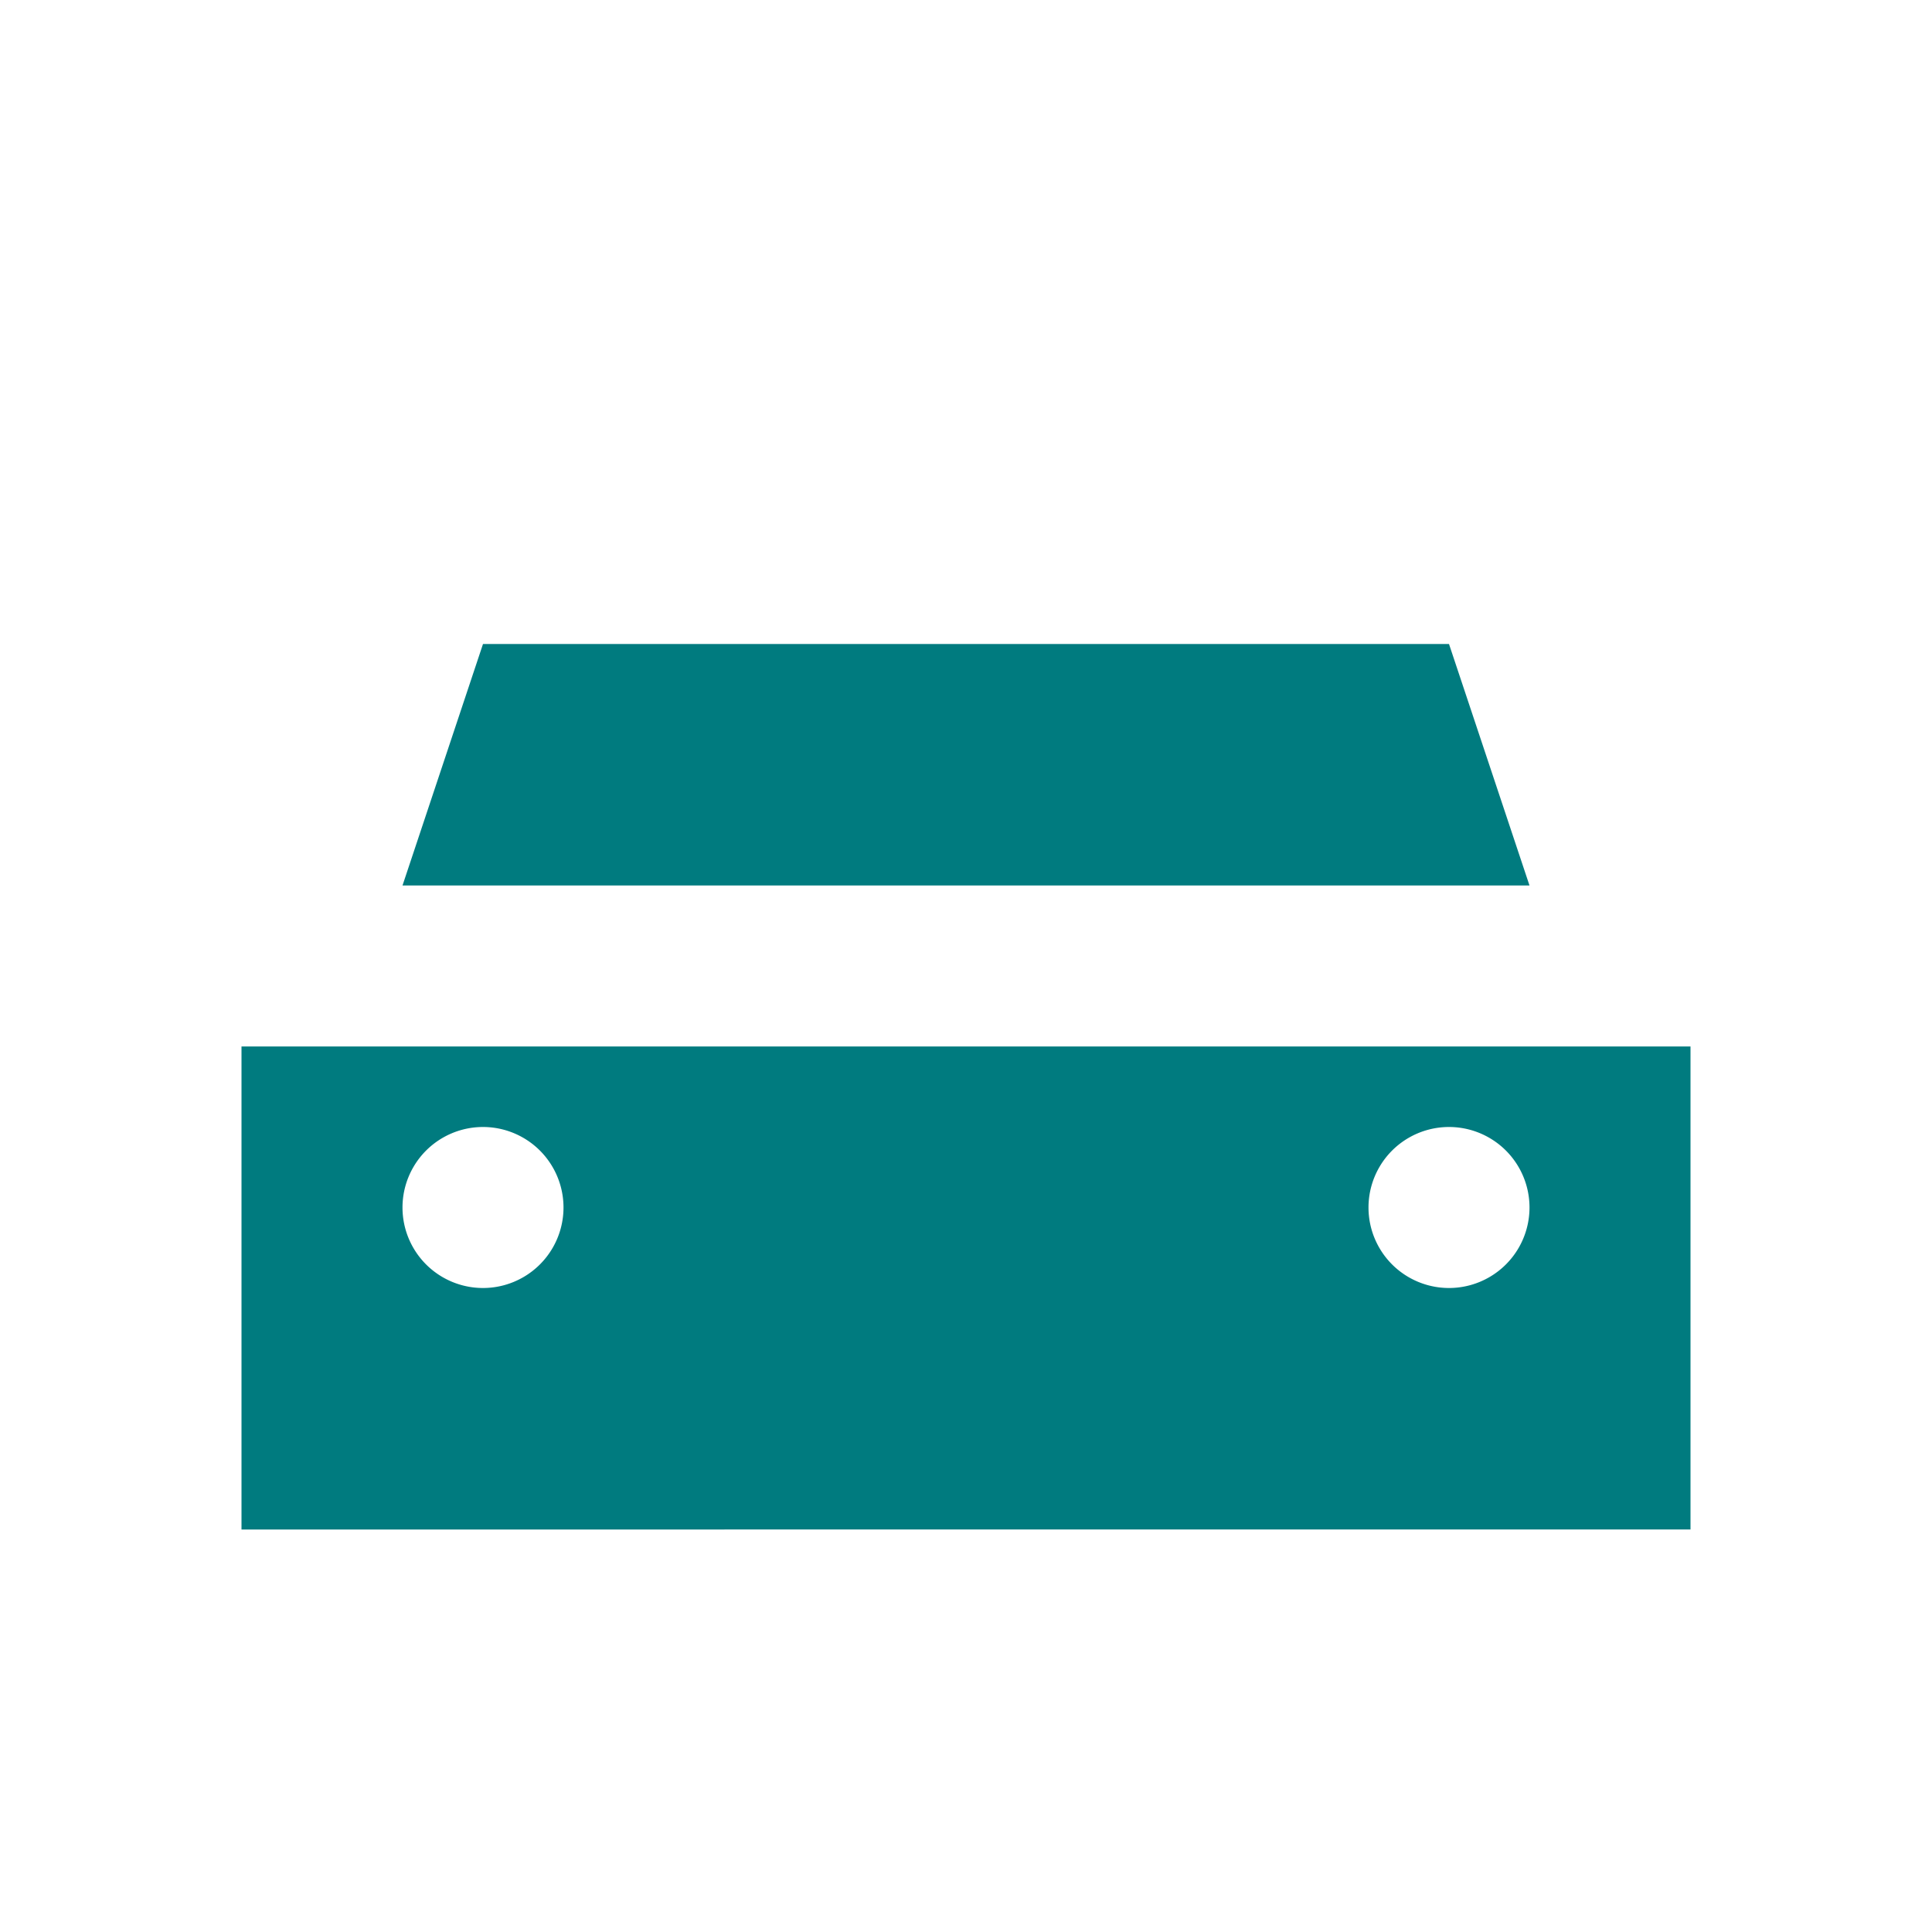 <svg xmlns="http://www.w3.org/2000/svg" fill="#007b7f" viewBox="0 0 24 24" width="60" height="60"><path d="M5 11l1-3h12l1 3H5zm-2 2h18v6H3v-6zm3 1a1 1 0 100 2 1 1 0 000-2zm12 0a1 1 0 100 2 1 1 0 000-2z"/></svg>
